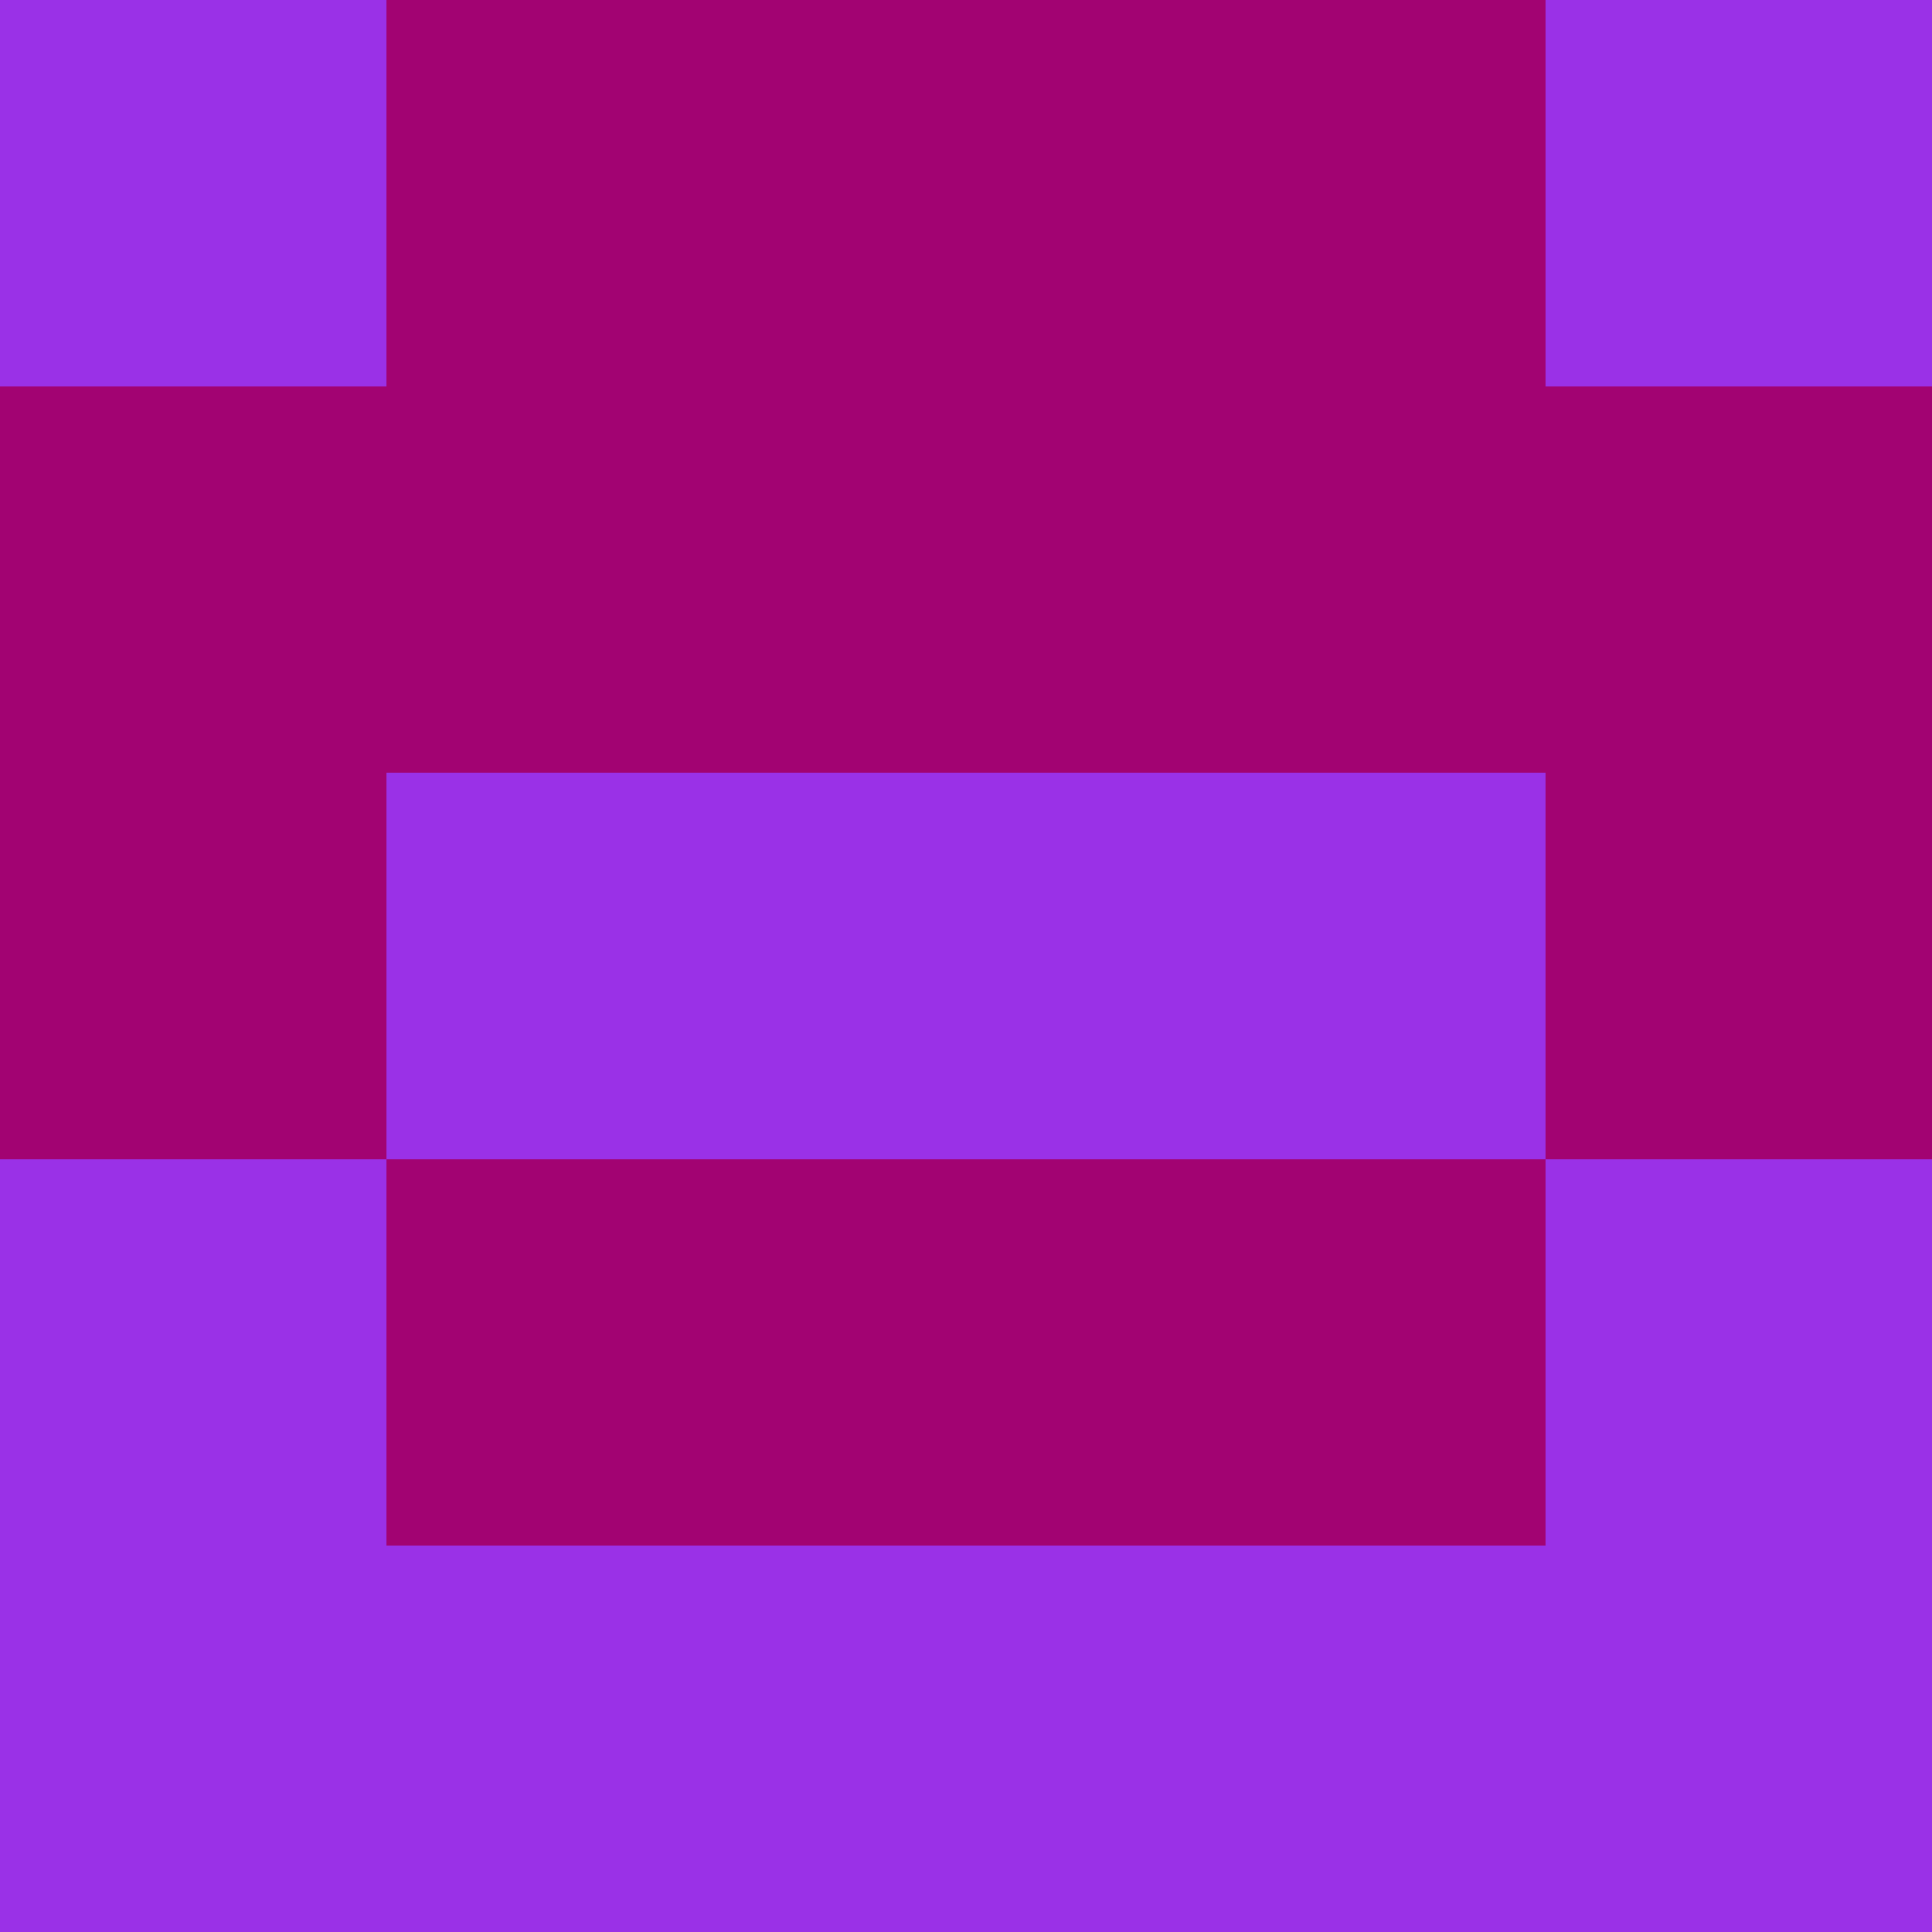 <?xml version="1.0" encoding="utf-8"?>
<!DOCTYPE svg PUBLIC "-//W3C//DTD SVG 20010904//EN"
        "http://www.w3.org/TR/2001/REC-SVG-20010904/DTD/svg10.dtd">

<svg width="400" height="400" viewBox="0 0 5 5"
    xmlns="http://www.w3.org/2000/svg"
    xmlns:xlink="http://www.w3.org/1999/xlink">
            <rect x="0" y="0" width="1" height="1" fill="#9A31E7" />
        <rect x="0" y="1" width="1" height="1" fill="#A20372" />
        <rect x="0" y="2" width="1" height="1" fill="#A20372" />
        <rect x="0" y="3" width="1" height="1" fill="#9A31E7" />
        <rect x="0" y="4" width="1" height="1" fill="#9A31E7" />
                <rect x="1" y="0" width="1" height="1" fill="#A20372" />
        <rect x="1" y="1" width="1" height="1" fill="#A20372" />
        <rect x="1" y="2" width="1" height="1" fill="#9A31E7" />
        <rect x="1" y="3" width="1" height="1" fill="#A20372" />
        <rect x="1" y="4" width="1" height="1" fill="#9A31E7" />
                <rect x="2" y="0" width="1" height="1" fill="#A20372" />
        <rect x="2" y="1" width="1" height="1" fill="#A20372" />
        <rect x="2" y="2" width="1" height="1" fill="#9A31E7" />
        <rect x="2" y="3" width="1" height="1" fill="#A20372" />
        <rect x="2" y="4" width="1" height="1" fill="#9A31E7" />
                <rect x="3" y="0" width="1" height="1" fill="#A20372" />
        <rect x="3" y="1" width="1" height="1" fill="#A20372" />
        <rect x="3" y="2" width="1" height="1" fill="#9A31E7" />
        <rect x="3" y="3" width="1" height="1" fill="#A20372" />
        <rect x="3" y="4" width="1" height="1" fill="#9A31E7" />
                <rect x="4" y="0" width="1" height="1" fill="#9A31E7" />
        <rect x="4" y="1" width="1" height="1" fill="#A20372" />
        <rect x="4" y="2" width="1" height="1" fill="#A20372" />
        <rect x="4" y="3" width="1" height="1" fill="#9A31E7" />
        <rect x="4" y="4" width="1" height="1" fill="#9A31E7" />
        
</svg>


